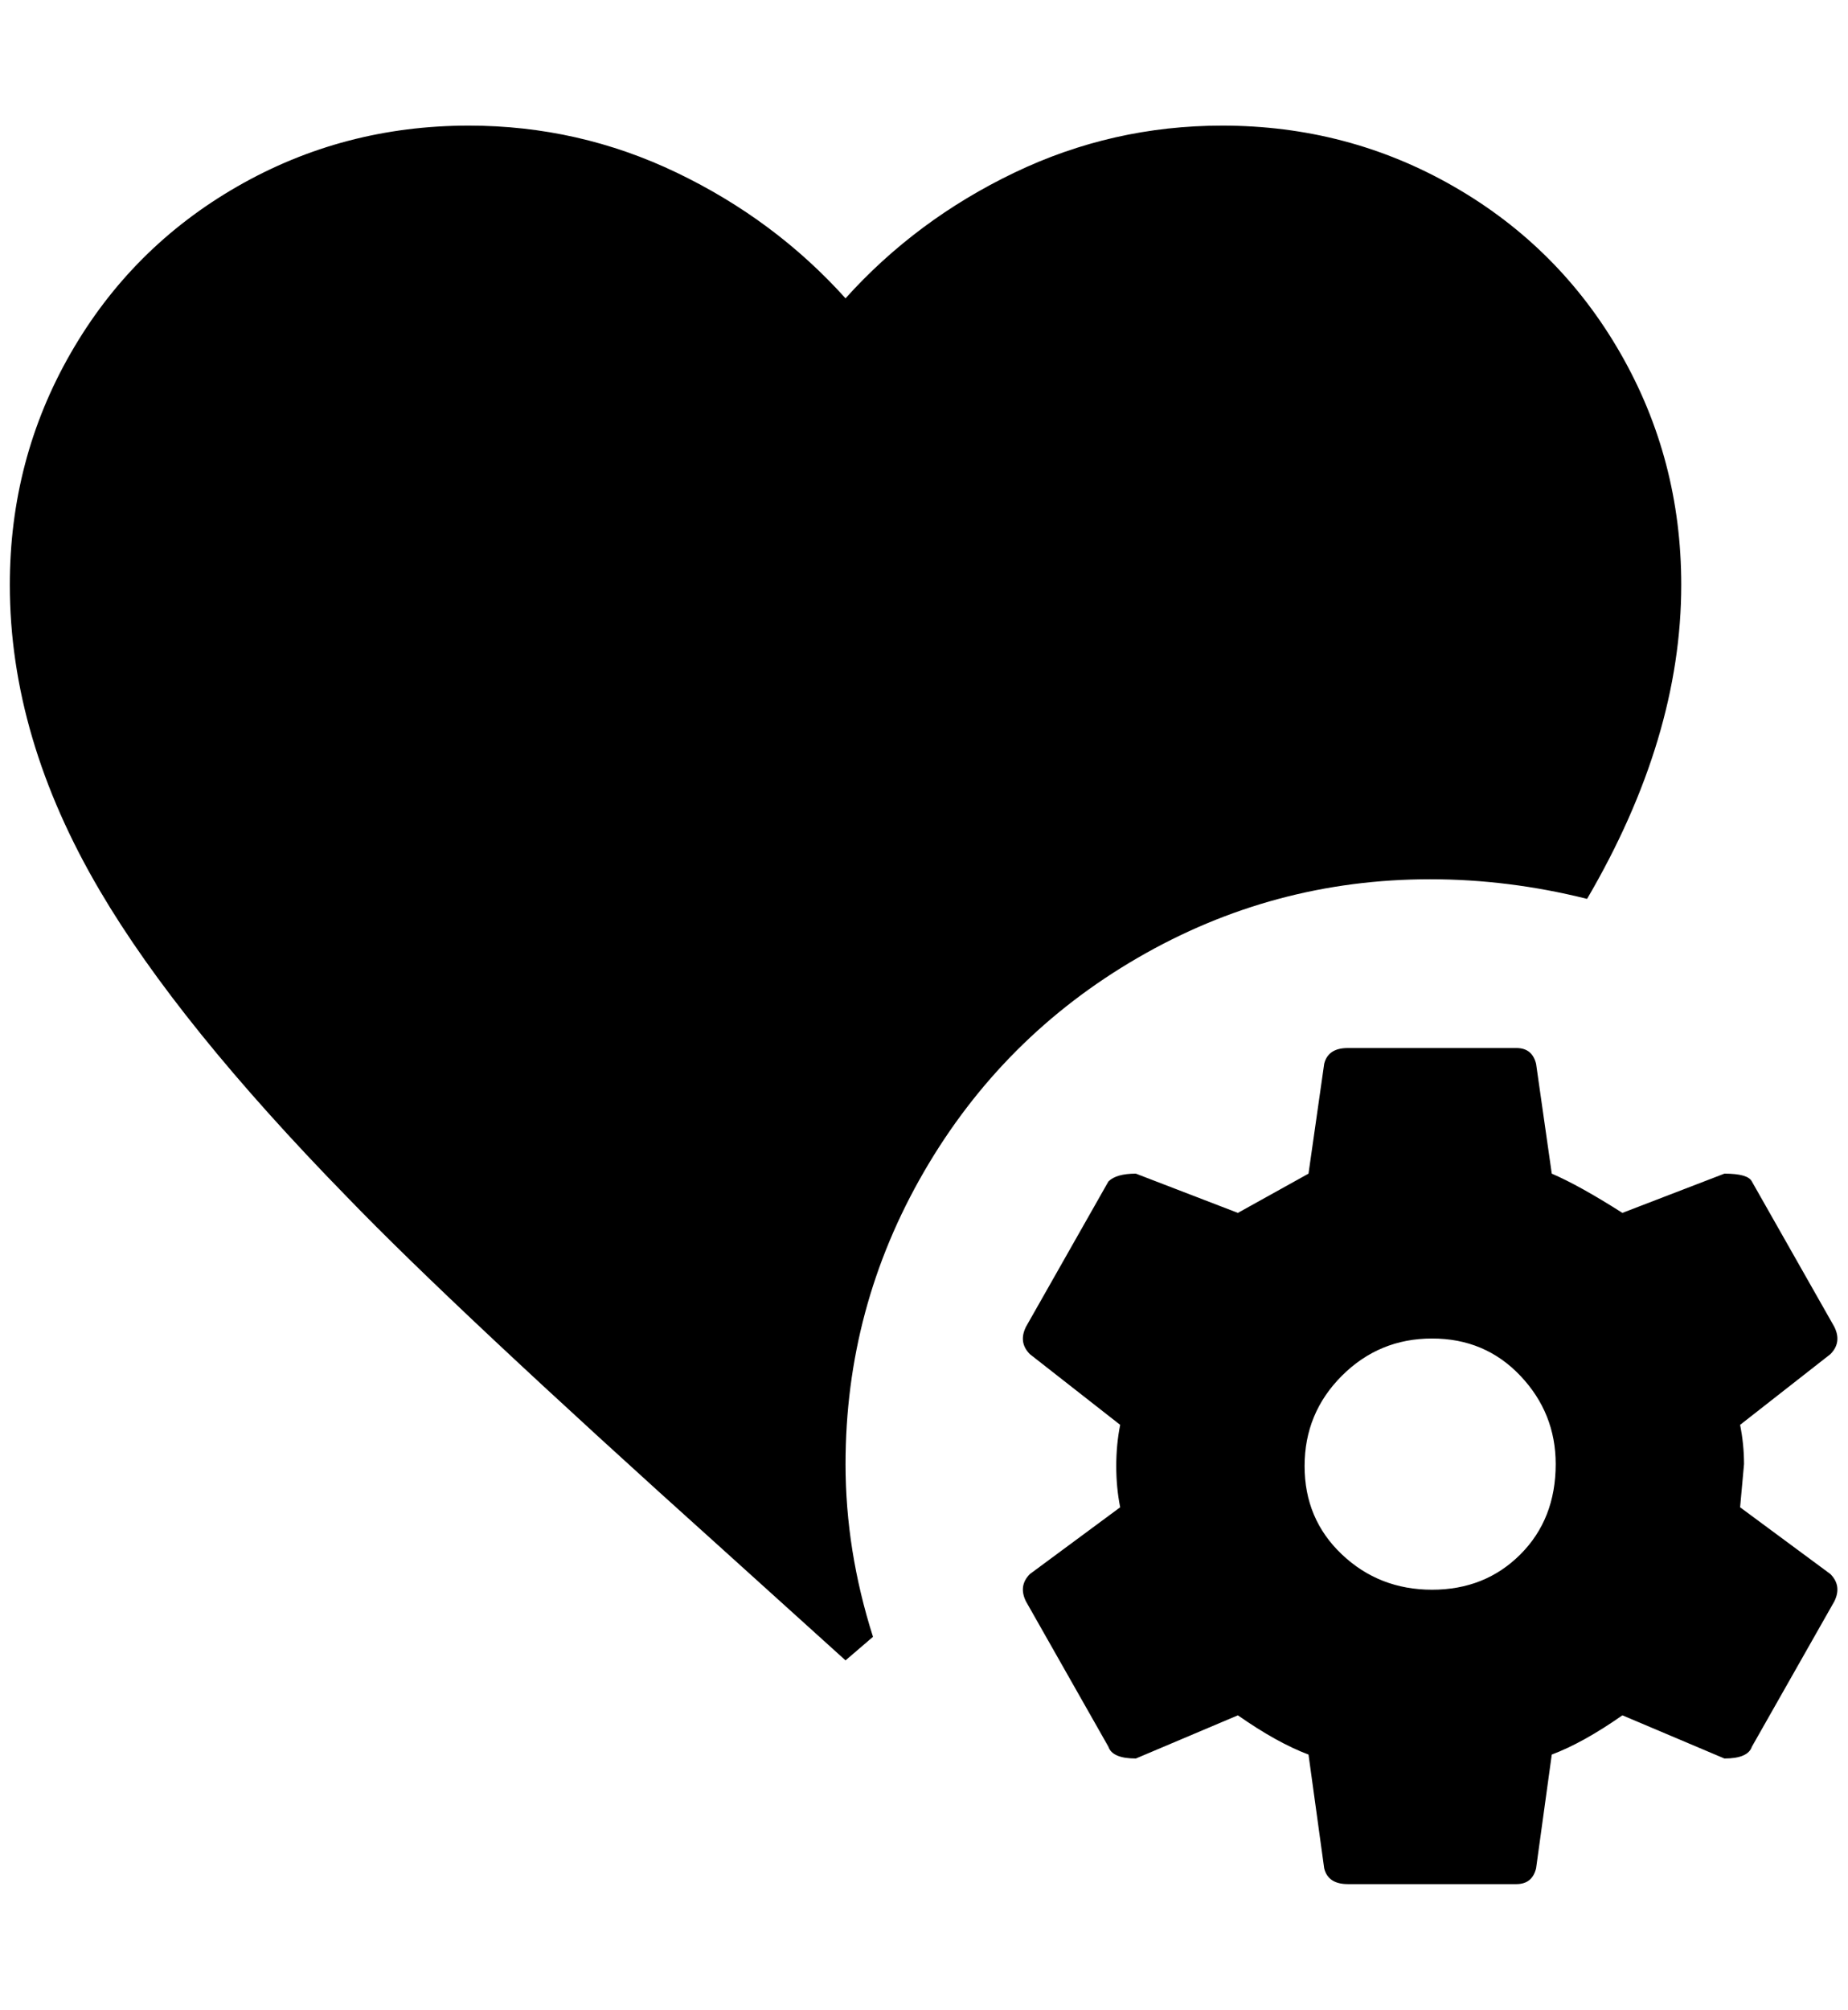 <?xml version="1.0" standalone="no"?>
<!DOCTYPE svg PUBLIC "-//W3C//DTD SVG 1.1//EN" "http://www.w3.org/Graphics/SVG/1.1/DTD/svg11.dtd" >
<svg xmlns="http://www.w3.org/2000/svg" xmlns:xlink="http://www.w3.org/1999/xlink" version="1.1" viewBox="-10 0 1884 2048">
   <path fill="currentColor"
d="M852 1492q0 88 28 176l-28 24l-124 -112q-276 -248 -384 -360q-172 -176 -252 -312q-92 -156 -92 -312q0 -128 62 -236t170 -170t236 -62q112 0 212 48t172 128q72 -80 172 -128t212 -48q128 0 236 62t170 170t62 236q0 156 -96 320q-80 -20 -160 -20q-160 0 -298 80
t-218 218t-80 298zM1860 1632l-84 148q-4 12 -28 12l-104 -44q-40 28 -72 40l-16 116q-4 16 -20 16h-172q-20 0 -24 -16l-16 -116q-32 -12 -72 -40l-104 44q-24 0 -28 -12l-84 -148q-8 -16 4 -28l92 -68q-4 -20 -4 -42t4 -42l-92 -72q-12 -12 -4 -28l84 -148q8 -8 28 -8
l104 40l72 -40l16 -112q4 -16 24 -16h172q16 0 20 16l16 112q28 12 72 40l104 -40q24 0 28 8l84 148q8 16 -4 28l-92 72q4 20 4 40l-4 44l92 68q12 12 4 28zM1576 1492q0 -52 -36 -90t-90 -38t-92 38t-38 92t38 90t92 36t90 -36t36 -92z" />
</svg>
